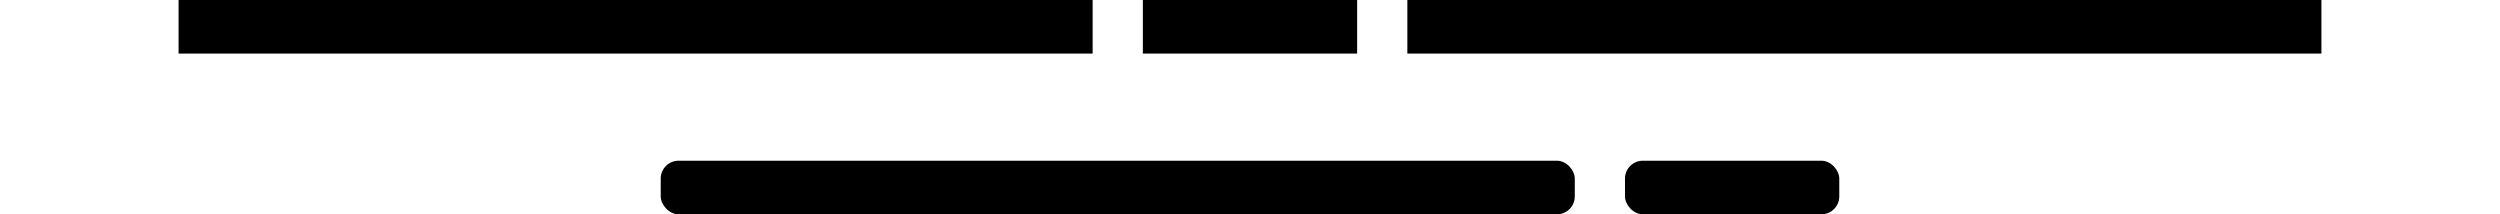 <svg xmlns="http://www.w3.org/2000/svg" width="70" height="6" viewBox="0 0 60 6">
  <rect width="25.594" height="1.5"/>
  <rect id="Rectangle_1_copy_2" data-name="Rectangle 1 copy 2" x="34.406" width="25.594" height="1.5"/>
  <rect id="Rectangle_1_copy" data-name="Rectangle 1 copy" x="27" width="6" height="1.5"/>
  <rect id="Rectangle_1_copy_3" data-name="Rectangle 1 copy 3" x="13.5" y="4.5" width="25.594" height="1.5" rx="0.5" ry="0.5"/>
  <rect id="Rectangle_1_copy_3-2" data-name="Rectangle 1 copy 3" x="40.5" y="4.5" width="6" height="1.5" rx="0.5" ry="0.5"/>
</svg>
